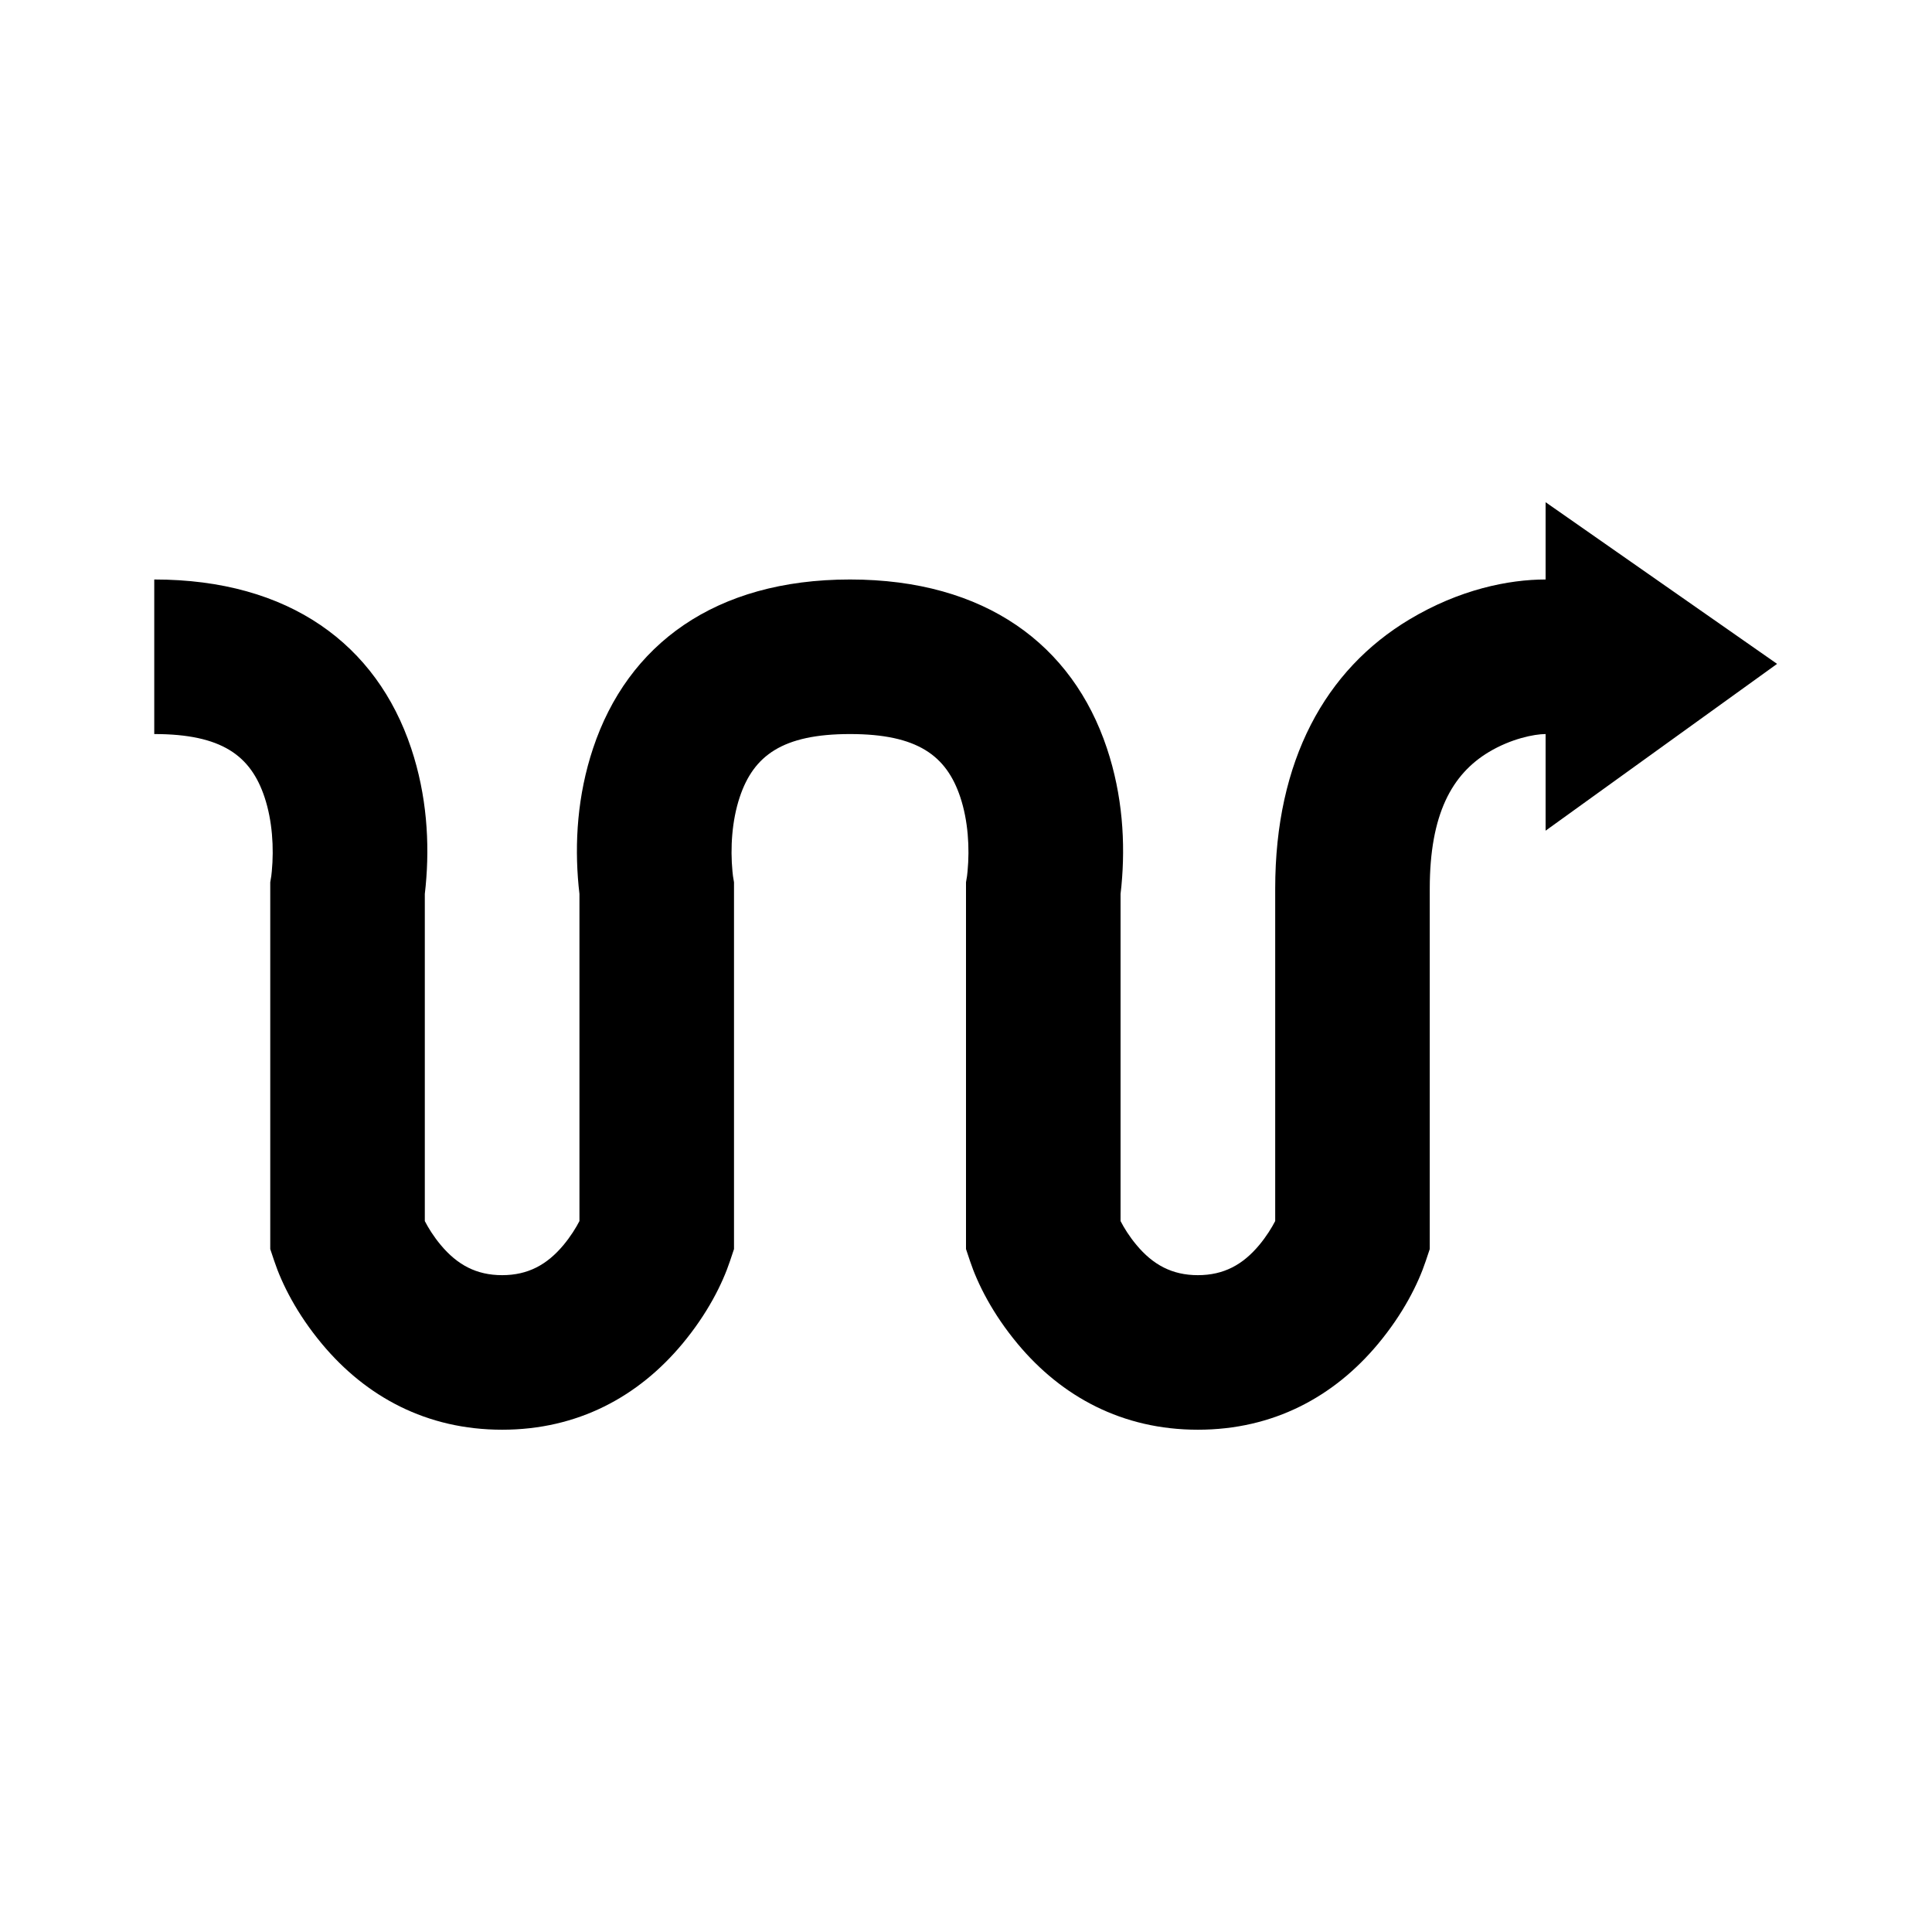 <svg viewBox="0 0 50 50" xmlns="http://www.w3.org/2000/svg"><path d="m36.005 2v-2l5.991 4.184-5.991 4.317v-2.501c-.296.001-.896.122-1.468.465-.955.573-1.53 1.607-1.53 3.536v9.327l-.103.308c-.197.592-.584 1.366-1.236 2.148-1.137 1.364-2.705 2.22-4.662 2.22s-3.525-.856-4.662-2.22c-.652-.782-1.039-1.556-1.236-2.148l-.103-.308v-9.492l.027-.163c0-.002.006-.044.013-.119.058-.608.015-1.312-.188-1.921-.358-1.073-1.105-1.633-2.854-1.633s-2.496.56-2.854 1.633c-.203.609-.246 1.313-.188 1.921.007.075.013.116.013.119l.027.163v9.492l-.103.308c-.197.592-.584 1.366-1.236 2.148-1.137 1.364-2.705 2.22-4.662 2.22-1.957 0-3.525-.856-4.662-2.22-.652-.782-1.039-1.556-1.236-2.148l-.103-.308v-9.492l.027-.163c0-.002.006-.044.013-.119.058-.608.015-1.312-.188-1.921-.358-1.073-1.105-1.633-2.854-1.633v-4c3.502 0 5.756 1.69 6.649 4.368.407 1.22.481 2.45.375 3.565-.007.076-.015.145-.022.205v8.466c.089.174.227.398.412.619.426.511.92.781 1.589.781s1.163-.27 1.589-.781c.184-.221.322-.445.412-.619v-8.466c-.007-.061-.015-.129-.022-.205-.106-1.115-.032-2.345.375-3.565.893-2.678 3.146-4.368 6.649-4.368s5.756 1.69 6.649 4.368c.407 1.22.481 2.45.375 3.565-.007.076-.015.145-.022.205v8.466c.089.174.227.398.412.619.426.511.92.781 1.589.781s1.163-.27 1.589-.781c.184-.221.322-.445.412-.619v-8.603c0-3.322 1.301-5.664 3.472-6.966 1.299-.779 2.571-1.035 3.526-1.035z" transform="translate(3.995 12.997)"/></svg>